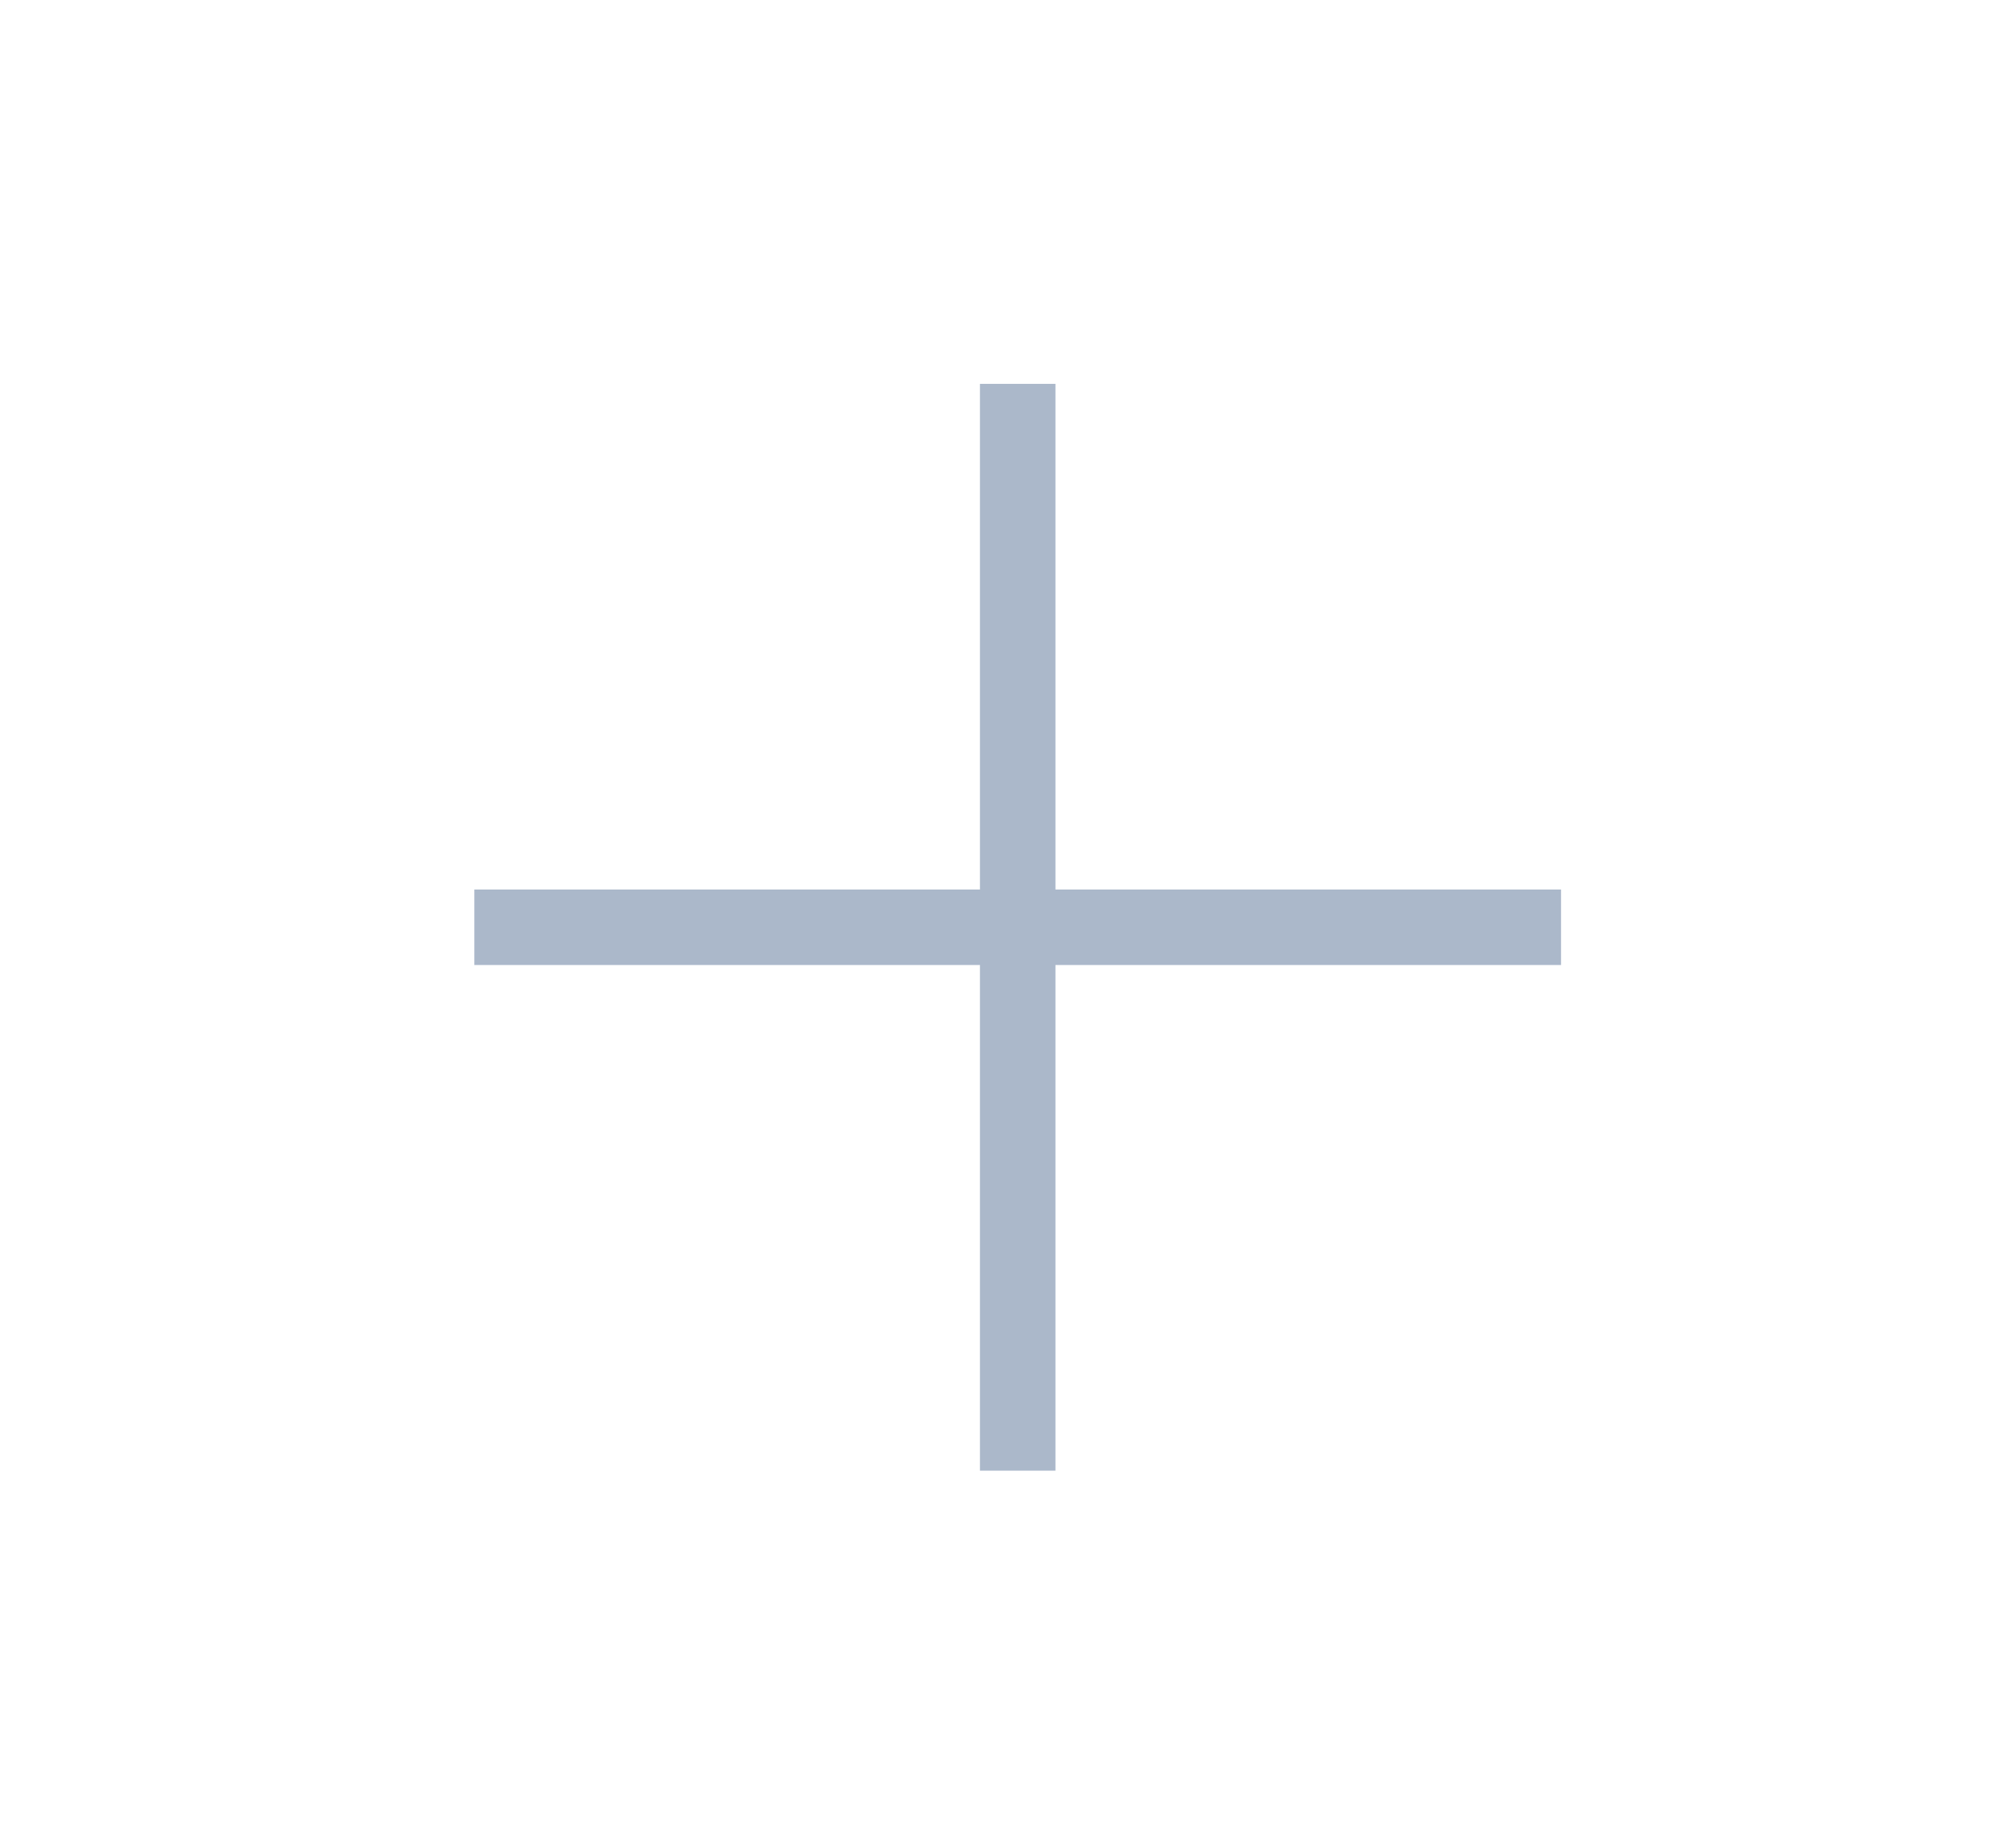<svg width="34" height="31" viewBox="0 0 34 31" fill="none" xmlns="http://www.w3.org/2000/svg">
<path fill-rule="evenodd" clip-rule="evenodd" d="M26.327 16.273H8V15H26.327V16.273Z" fill="#ABB8CA"/>
<path fill-rule="evenodd" clip-rule="evenodd" d="M16.527 24.8L16.527 6.473L17.8 6.473L17.8 24.8L16.527 24.8Z" fill="#ABB8CA"/>
</svg>
